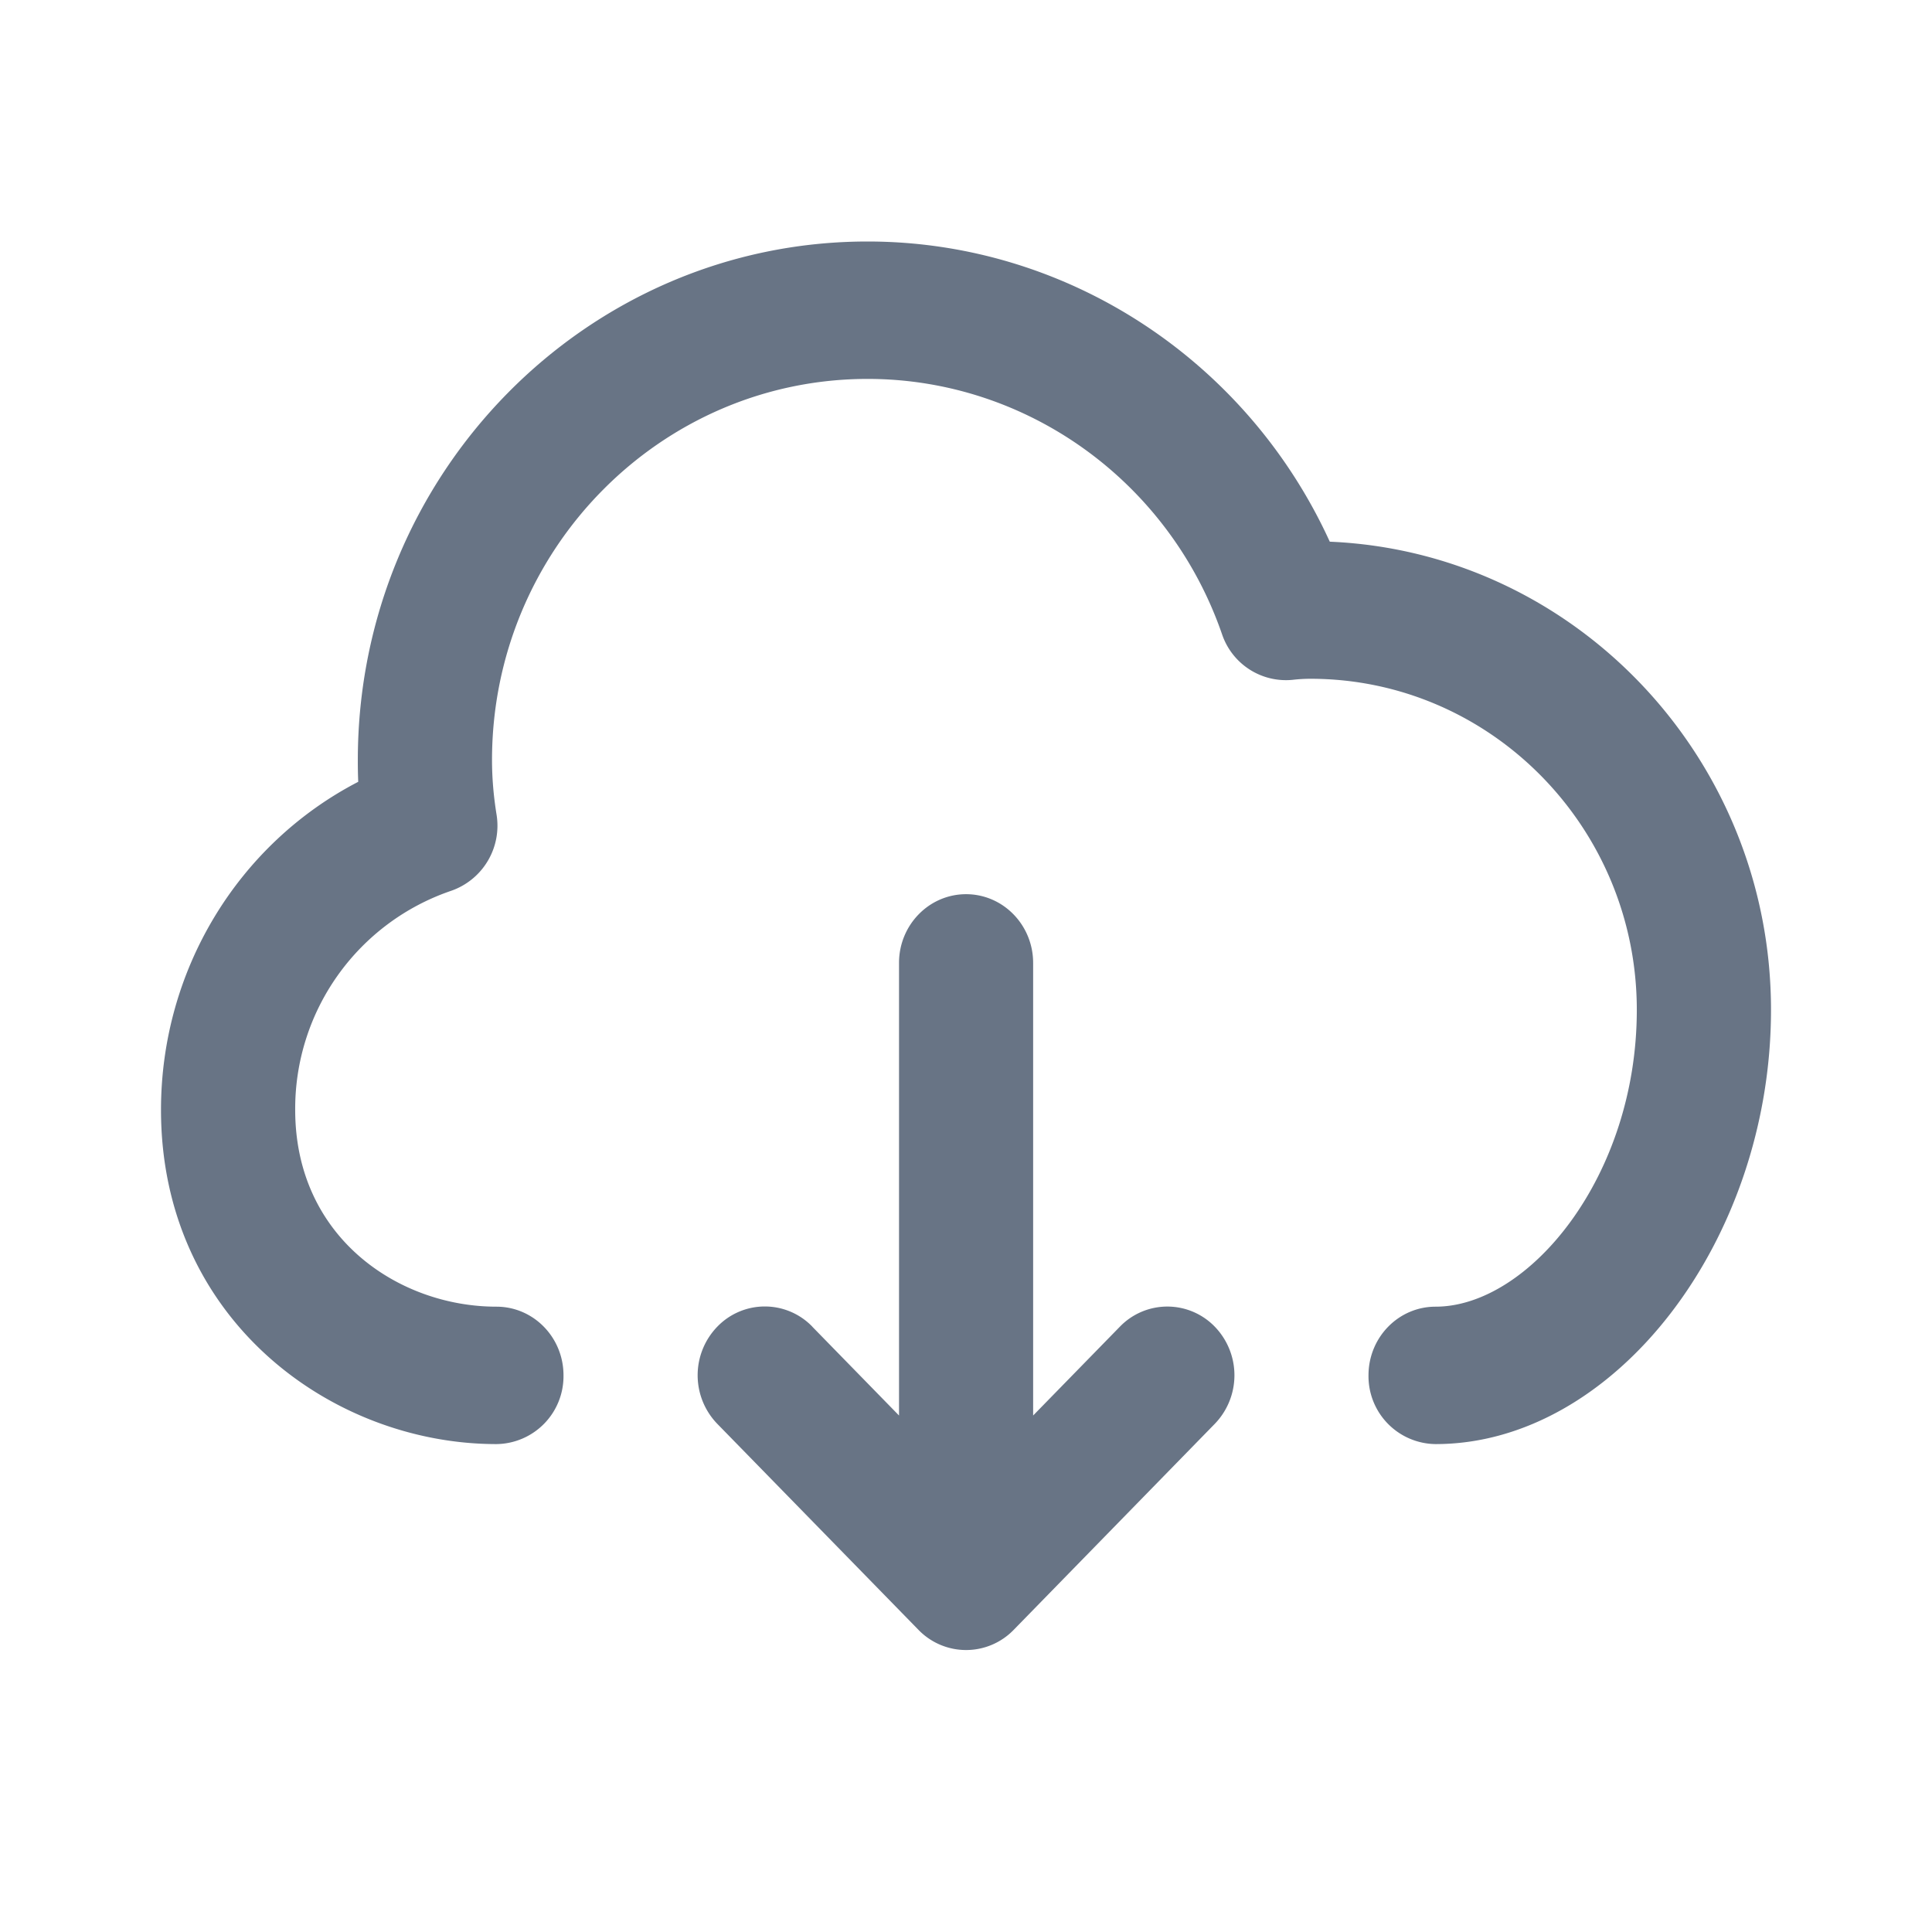 <svg xmlns="http://www.w3.org/2000/svg" fill="none" viewBox="0 0 24 24"><path fill="#687485" fill-rule="evenodd" d="M17.833 17.939a.843.843 0 0 1-.833-.854c0-.472.373-.853.833-.853 1.156 0 2.5-1.611 2.5-3.687 0-2.269-1.82-4.113-4.055-4.113a1.92 1.92 0 0 0-.22.013.838.838 0 0 1-.877-.565c-.655-1.898-2.425-3.173-4.403-3.173-2.573 0-4.666 2.124-4.666 4.734 0 .217.018.439.056.676a.856.856 0 0 1-.564.949 2.86 2.86 0 0 0-1.937 2.721c0 1.587 1.288 2.445 2.5 2.445.46 0 .833.381.833.853a.843.843 0 0 1-.833.854C4.118 17.939 2 16.386 2 13.787c0-1.742.962-3.304 2.45-4.075a5.897 5.897 0 0 1-.005-.27C4.445 5.888 7.285 3 10.777 3c2.476 0 4.713 1.475 5.742 3.729C19.563 6.859 22 9.418 22 12.545c0 2.874-1.947 5.394-4.167 5.394ZM10.09 16.48l1.078 1.104v-5.623c0-.47.373-.853.833-.853.46 0 .833.383.833.854v5.622l1.078-1.104a.82.82 0 0 1 1.178 0 .868.868 0 0 1 0 1.208l-2.499 2.56a.823.823 0 0 1-1.18 0l-2.5-2.56a.868.868 0 0 1 0-1.208.82.82 0 0 1 1.18 0Z" clip-rule="evenodd"/></svg>
